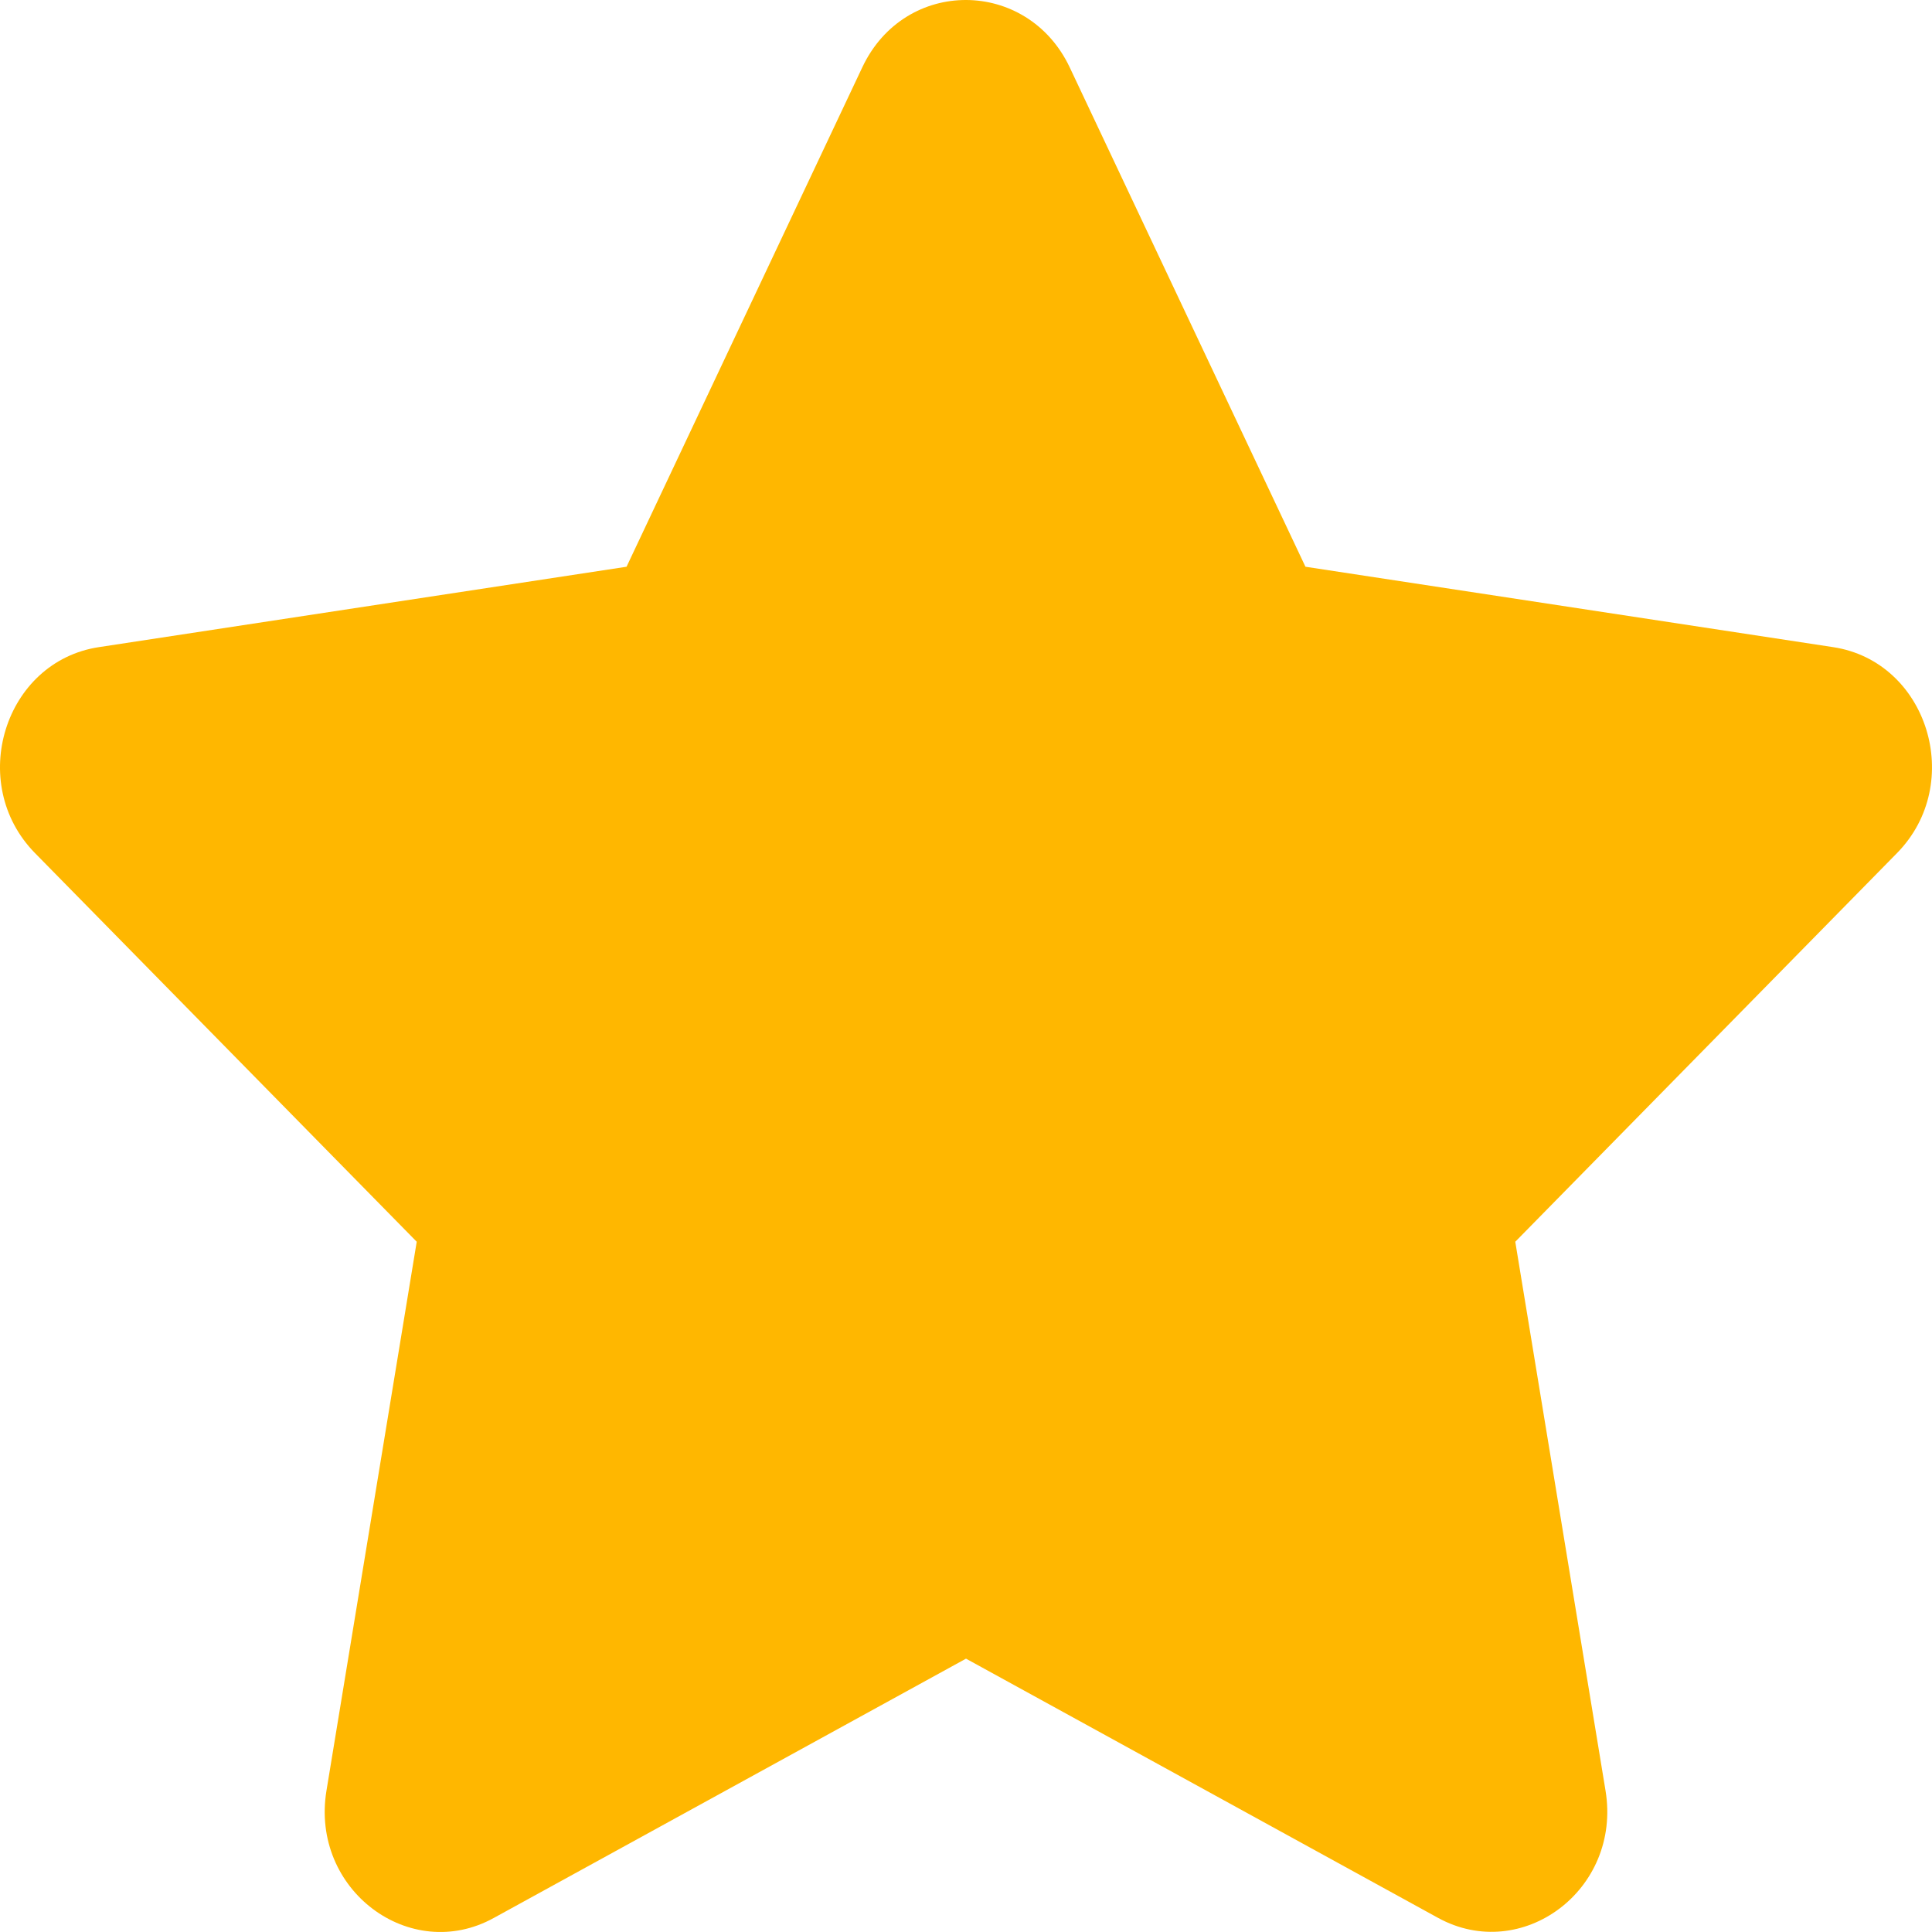 <svg width="24" height="24" viewBox="0 0 79 79" fill="none" xmlns="http://www.w3.org/2000/svg">
<path d="M35.262 2.748L25.62 23.174L4.046 26.461C0.177 27.047 -1.373 32.03 1.432 34.884L17.04 50.775L13.349 73.222C12.684 77.28 16.775 80.319 20.2 78.421L39.5 67.823L58.8 78.421C62.225 80.303 66.316 77.28 65.651 73.222L61.96 50.775L77.568 34.884C80.373 32.03 78.823 27.047 74.954 26.461L53.38 23.174L43.738 2.748C42.01 -0.893 37.005 -0.939 35.262 2.748Z" fill="#FFB700"/>
</svg>
